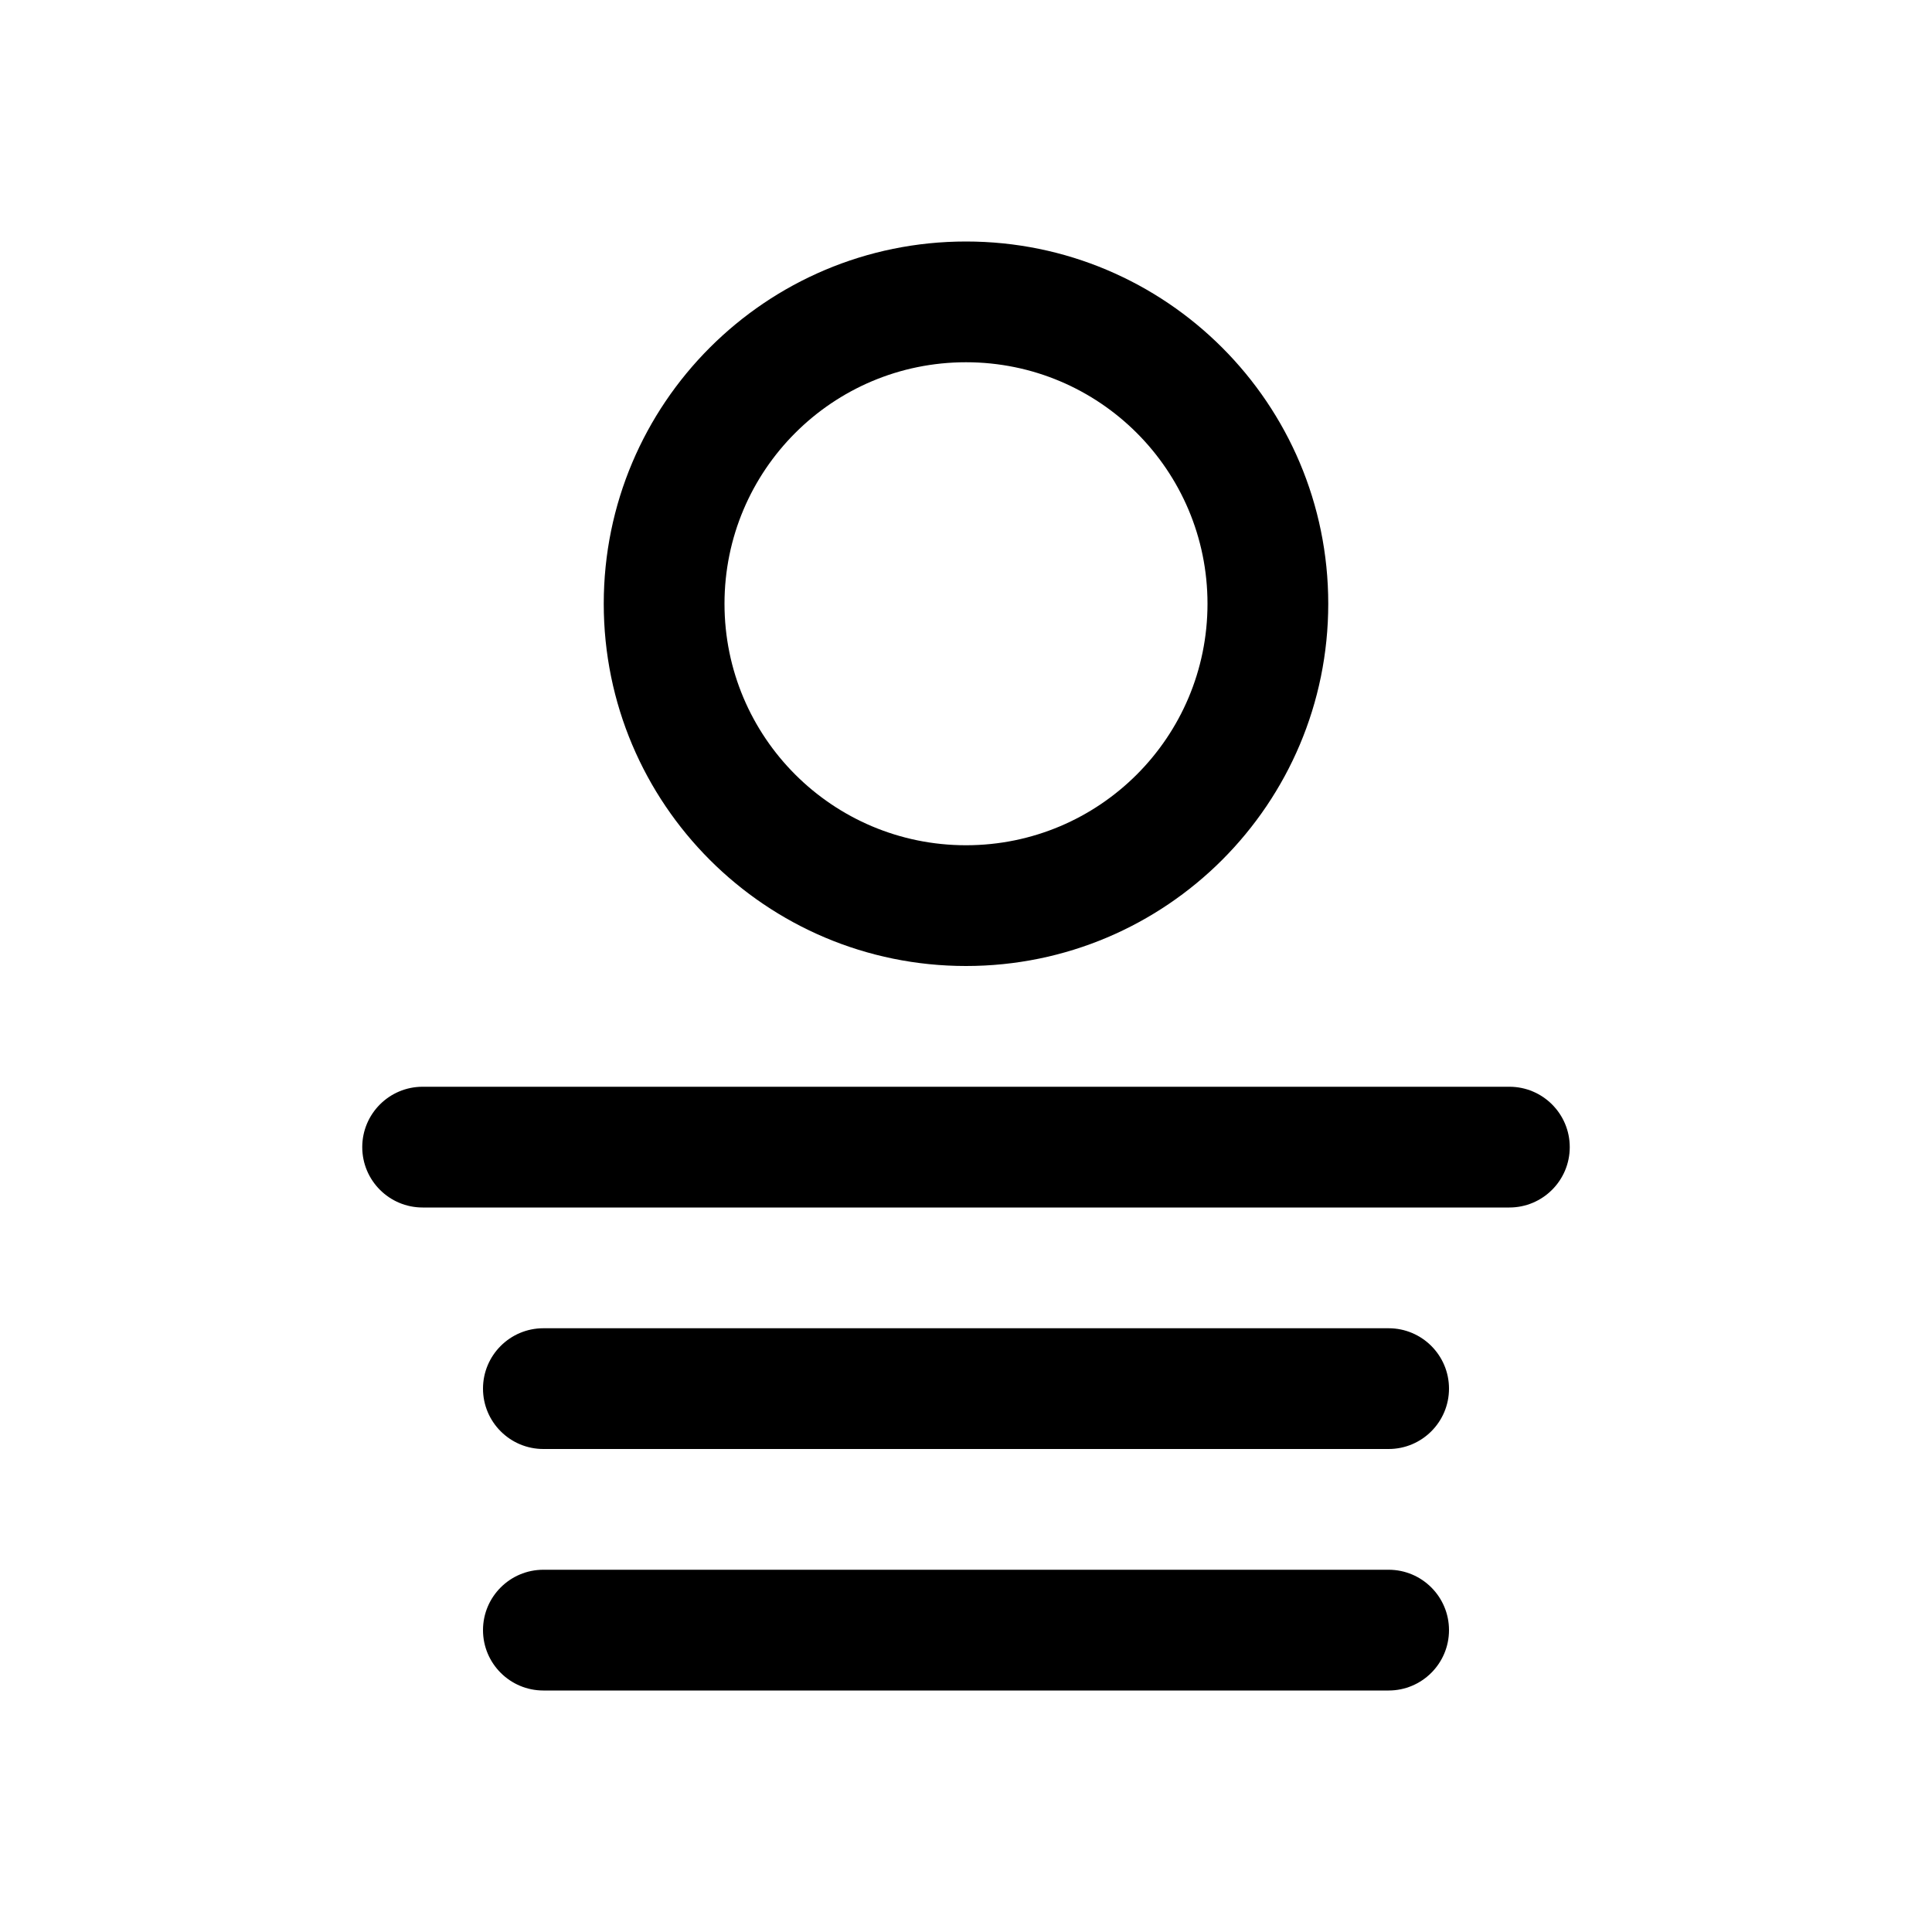 <svg width="16" height="16" viewBox="0 0 16 16"  xmlns="http://www.w3.org/2000/svg">
<path fill-rule="evenodd" clip-rule="evenodd" d="M8 7C9.105 7 10 6.105 10 5C10 3.895 9.105 3 8 3C6.895 3 6 3.895 6 5C6 6.105 6.895 7 8 7ZM8 8C9.657 8 11 6.657 11 5C11 3.343 9.657 2 8 2C6.343 2 5 3.343 5 5C5 6.657 6.343 8 8 8Z" />
<path fill-rule="evenodd" clip-rule="evenodd" d="M3 9.5C3 9.224 3.224 9 3.5 9H12.5C12.776 9 13 9.224 13 9.5C13 9.776 12.776 10 12.5 10H3.5C3.224 10 3 9.776 3 9.5Z" />
<path fill-rule="evenodd" clip-rule="evenodd" d="M4 13.5C4 13.224 4.224 13 4.5 13H11.5C11.776 13 12 13.224 12 13.5C12 13.776 11.776 14 11.5 14H4.5C4.224 14 4 13.776 4 13.5Z" />
<path fill-rule="evenodd" clip-rule="evenodd" d="M4 11.5C4 11.224 4.224 11 4.5 11H11.5C11.776 11 12 11.224 12 11.5C12 11.776 11.776 12 11.5 12H4.5C4.224 12 4 11.776 4 11.5Z" />
</svg>

